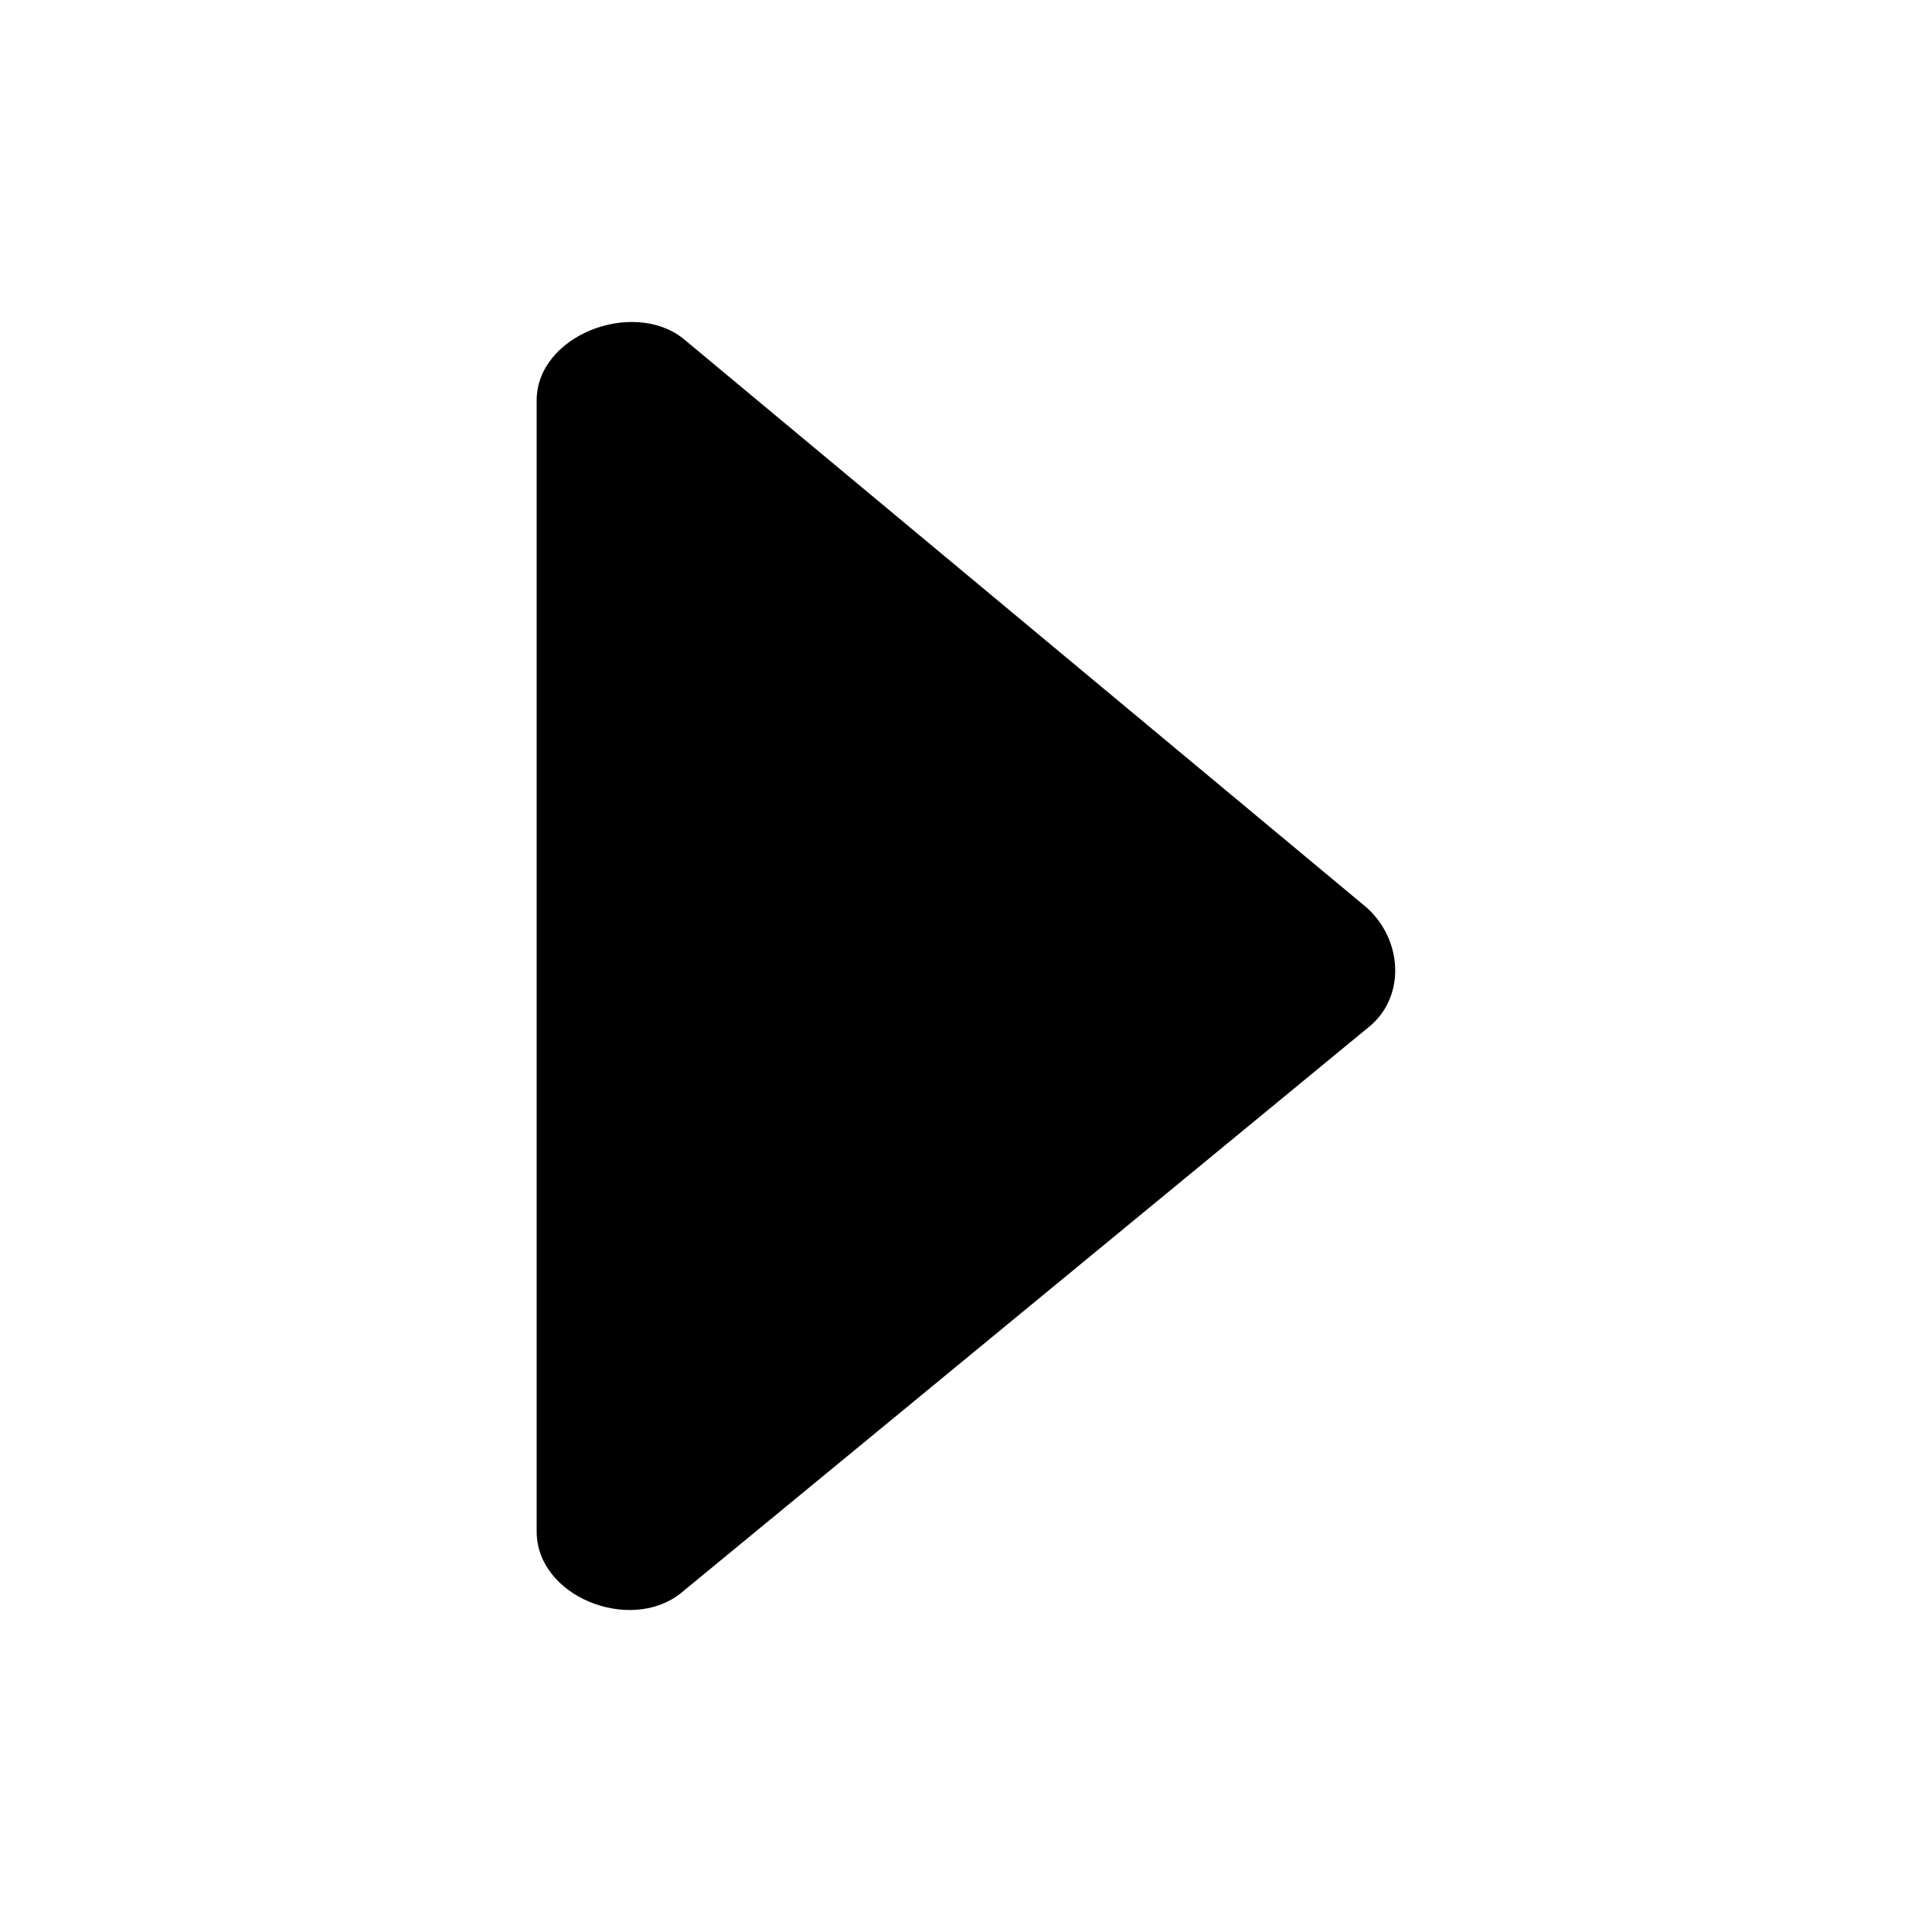 <svg xmlns="http://www.w3.org/2000/svg" viewBox="0 0 18 18">
  <path d="M5 3.731c0-.604.886-.947 1.361-.58l6.329 5.269c.377.292.427.868.049 1.16l-6.403 5.269c-.475.367-1.336.024-1.336-.58v-10.538"></path>
</svg>
